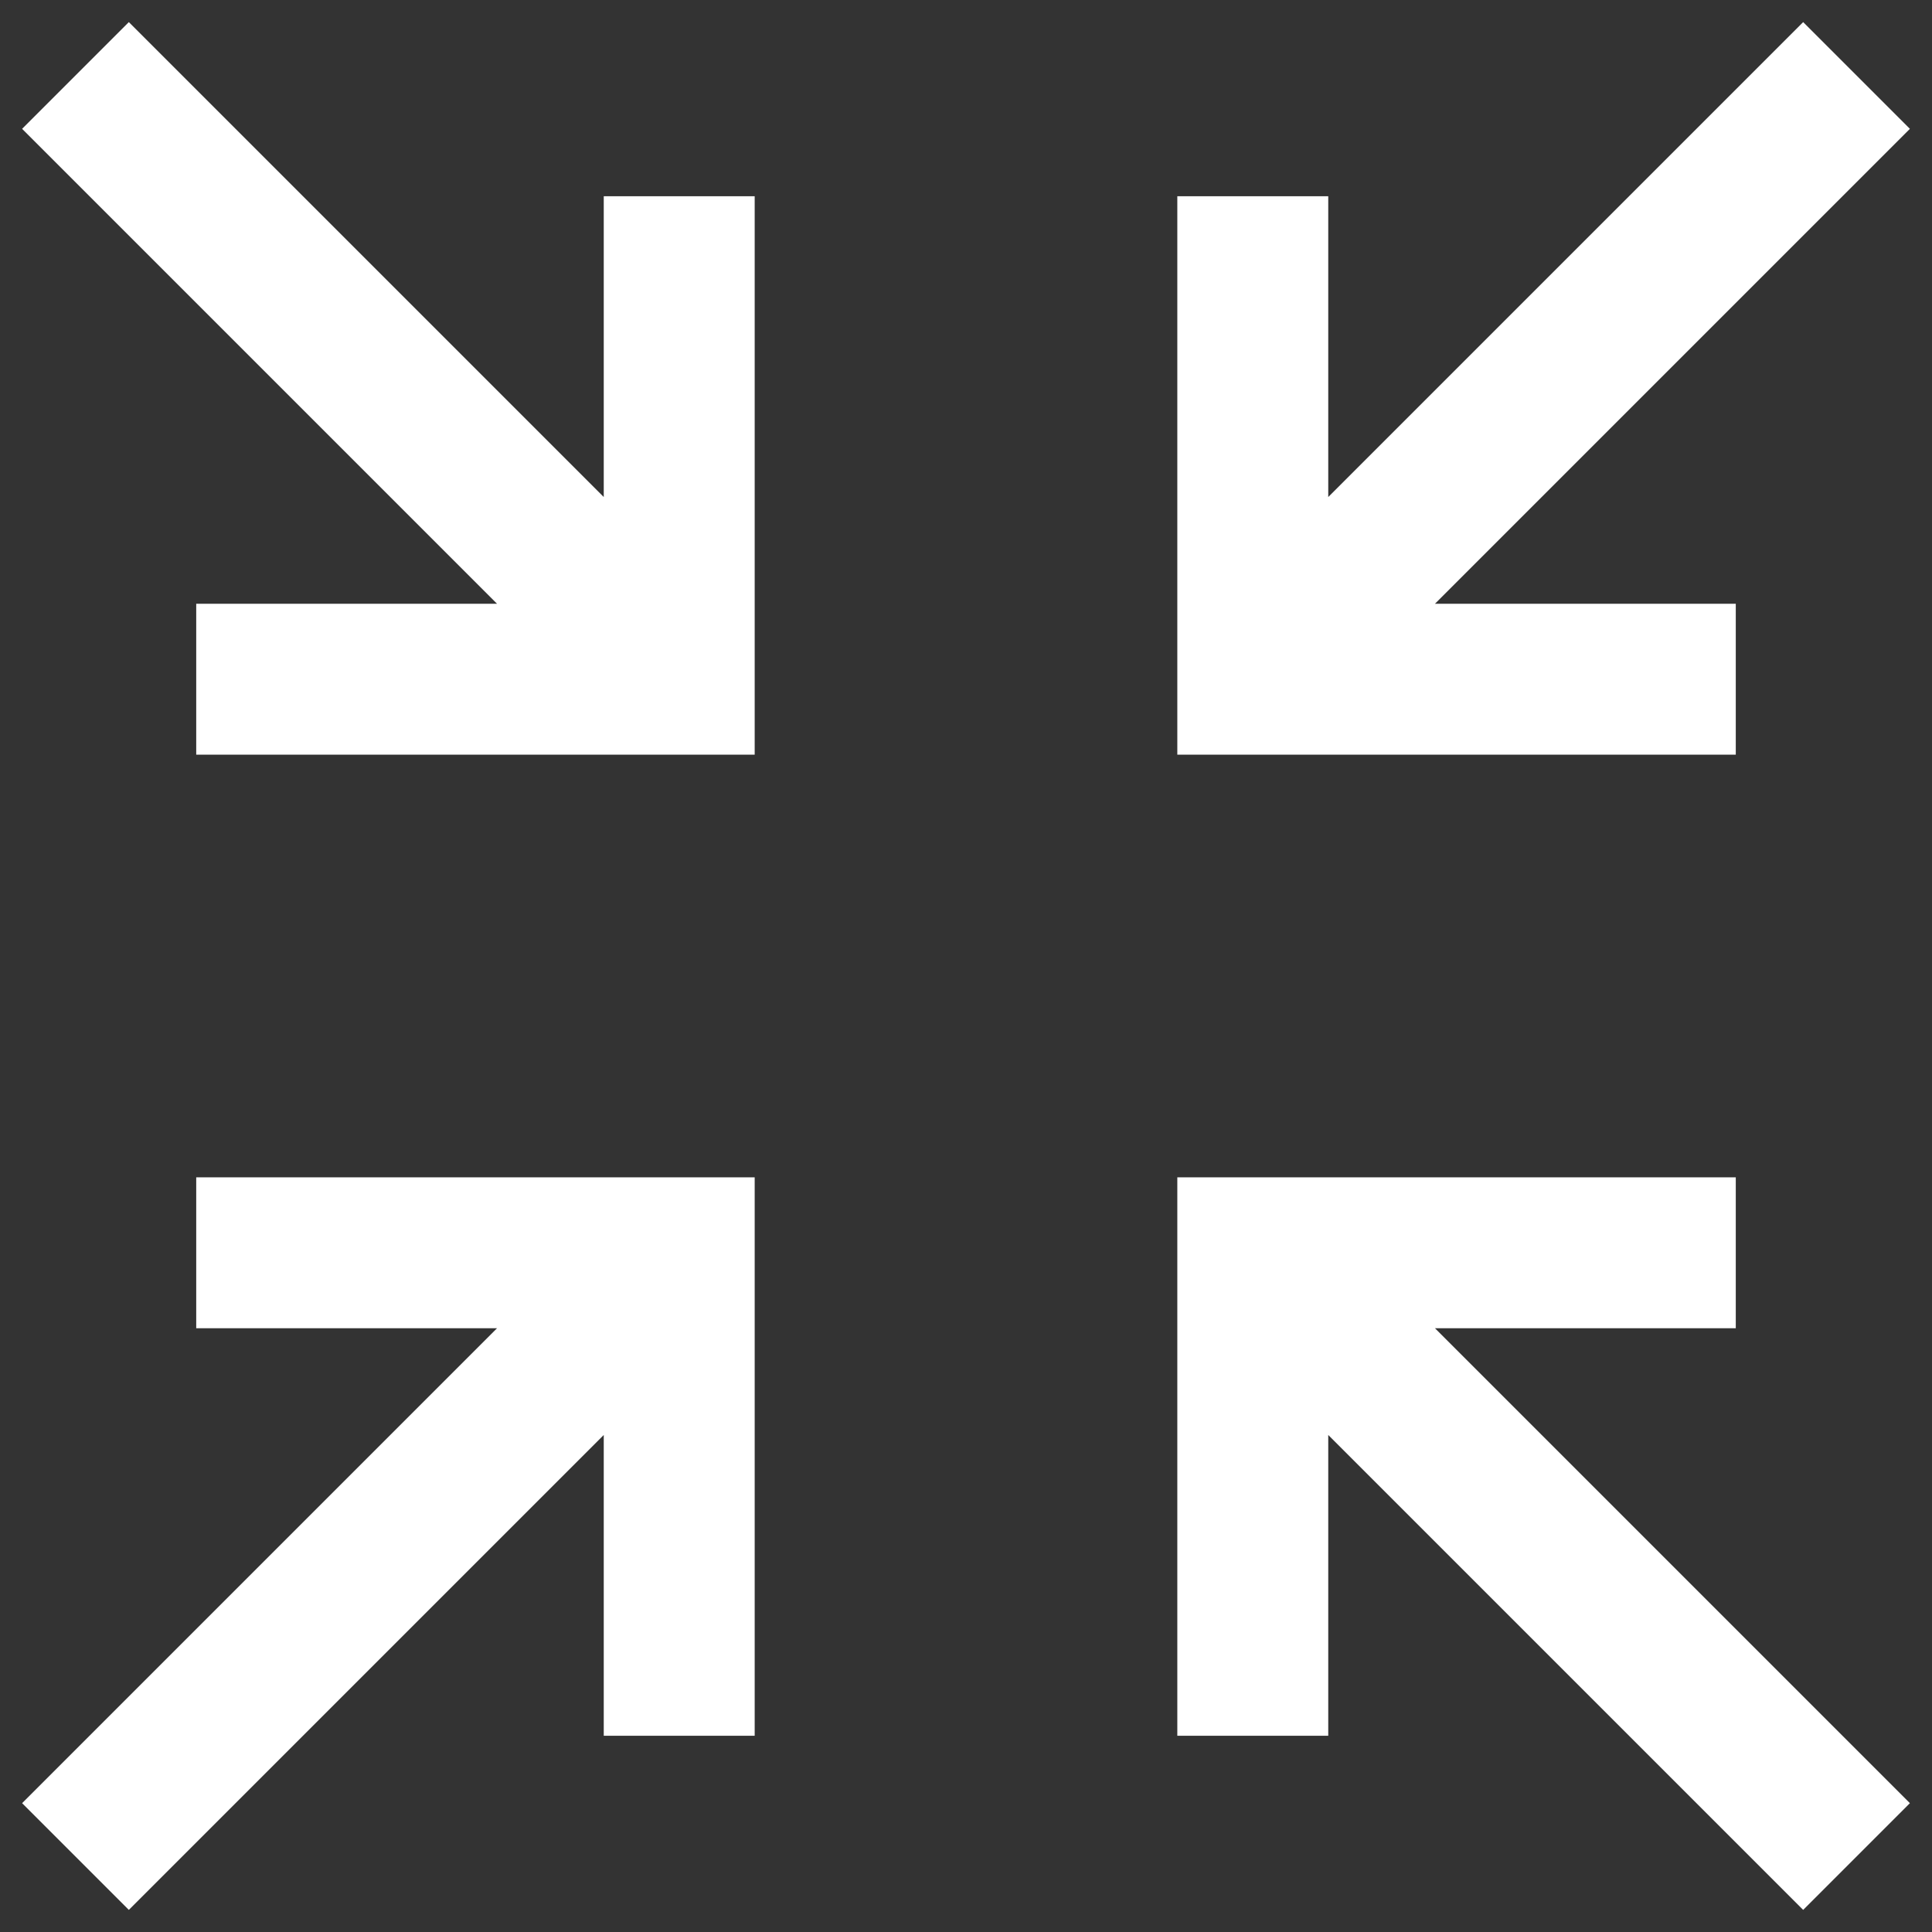 <svg viewBox="0 0 512 512" xmlns="http://www.w3.org/2000/svg"><rect x="0" y="0" width="512" height="512" fill="#333333" stroke="none"/><path fill="none" stroke="#fff" stroke-width="40" d="m20 20l160 160m-128 0h128v-128M492 20l-160 160m128 0h-128v-128M492 492l-160-160m128 0h-128v128M20 492l160-160m-128 0h128v128"/></svg>

